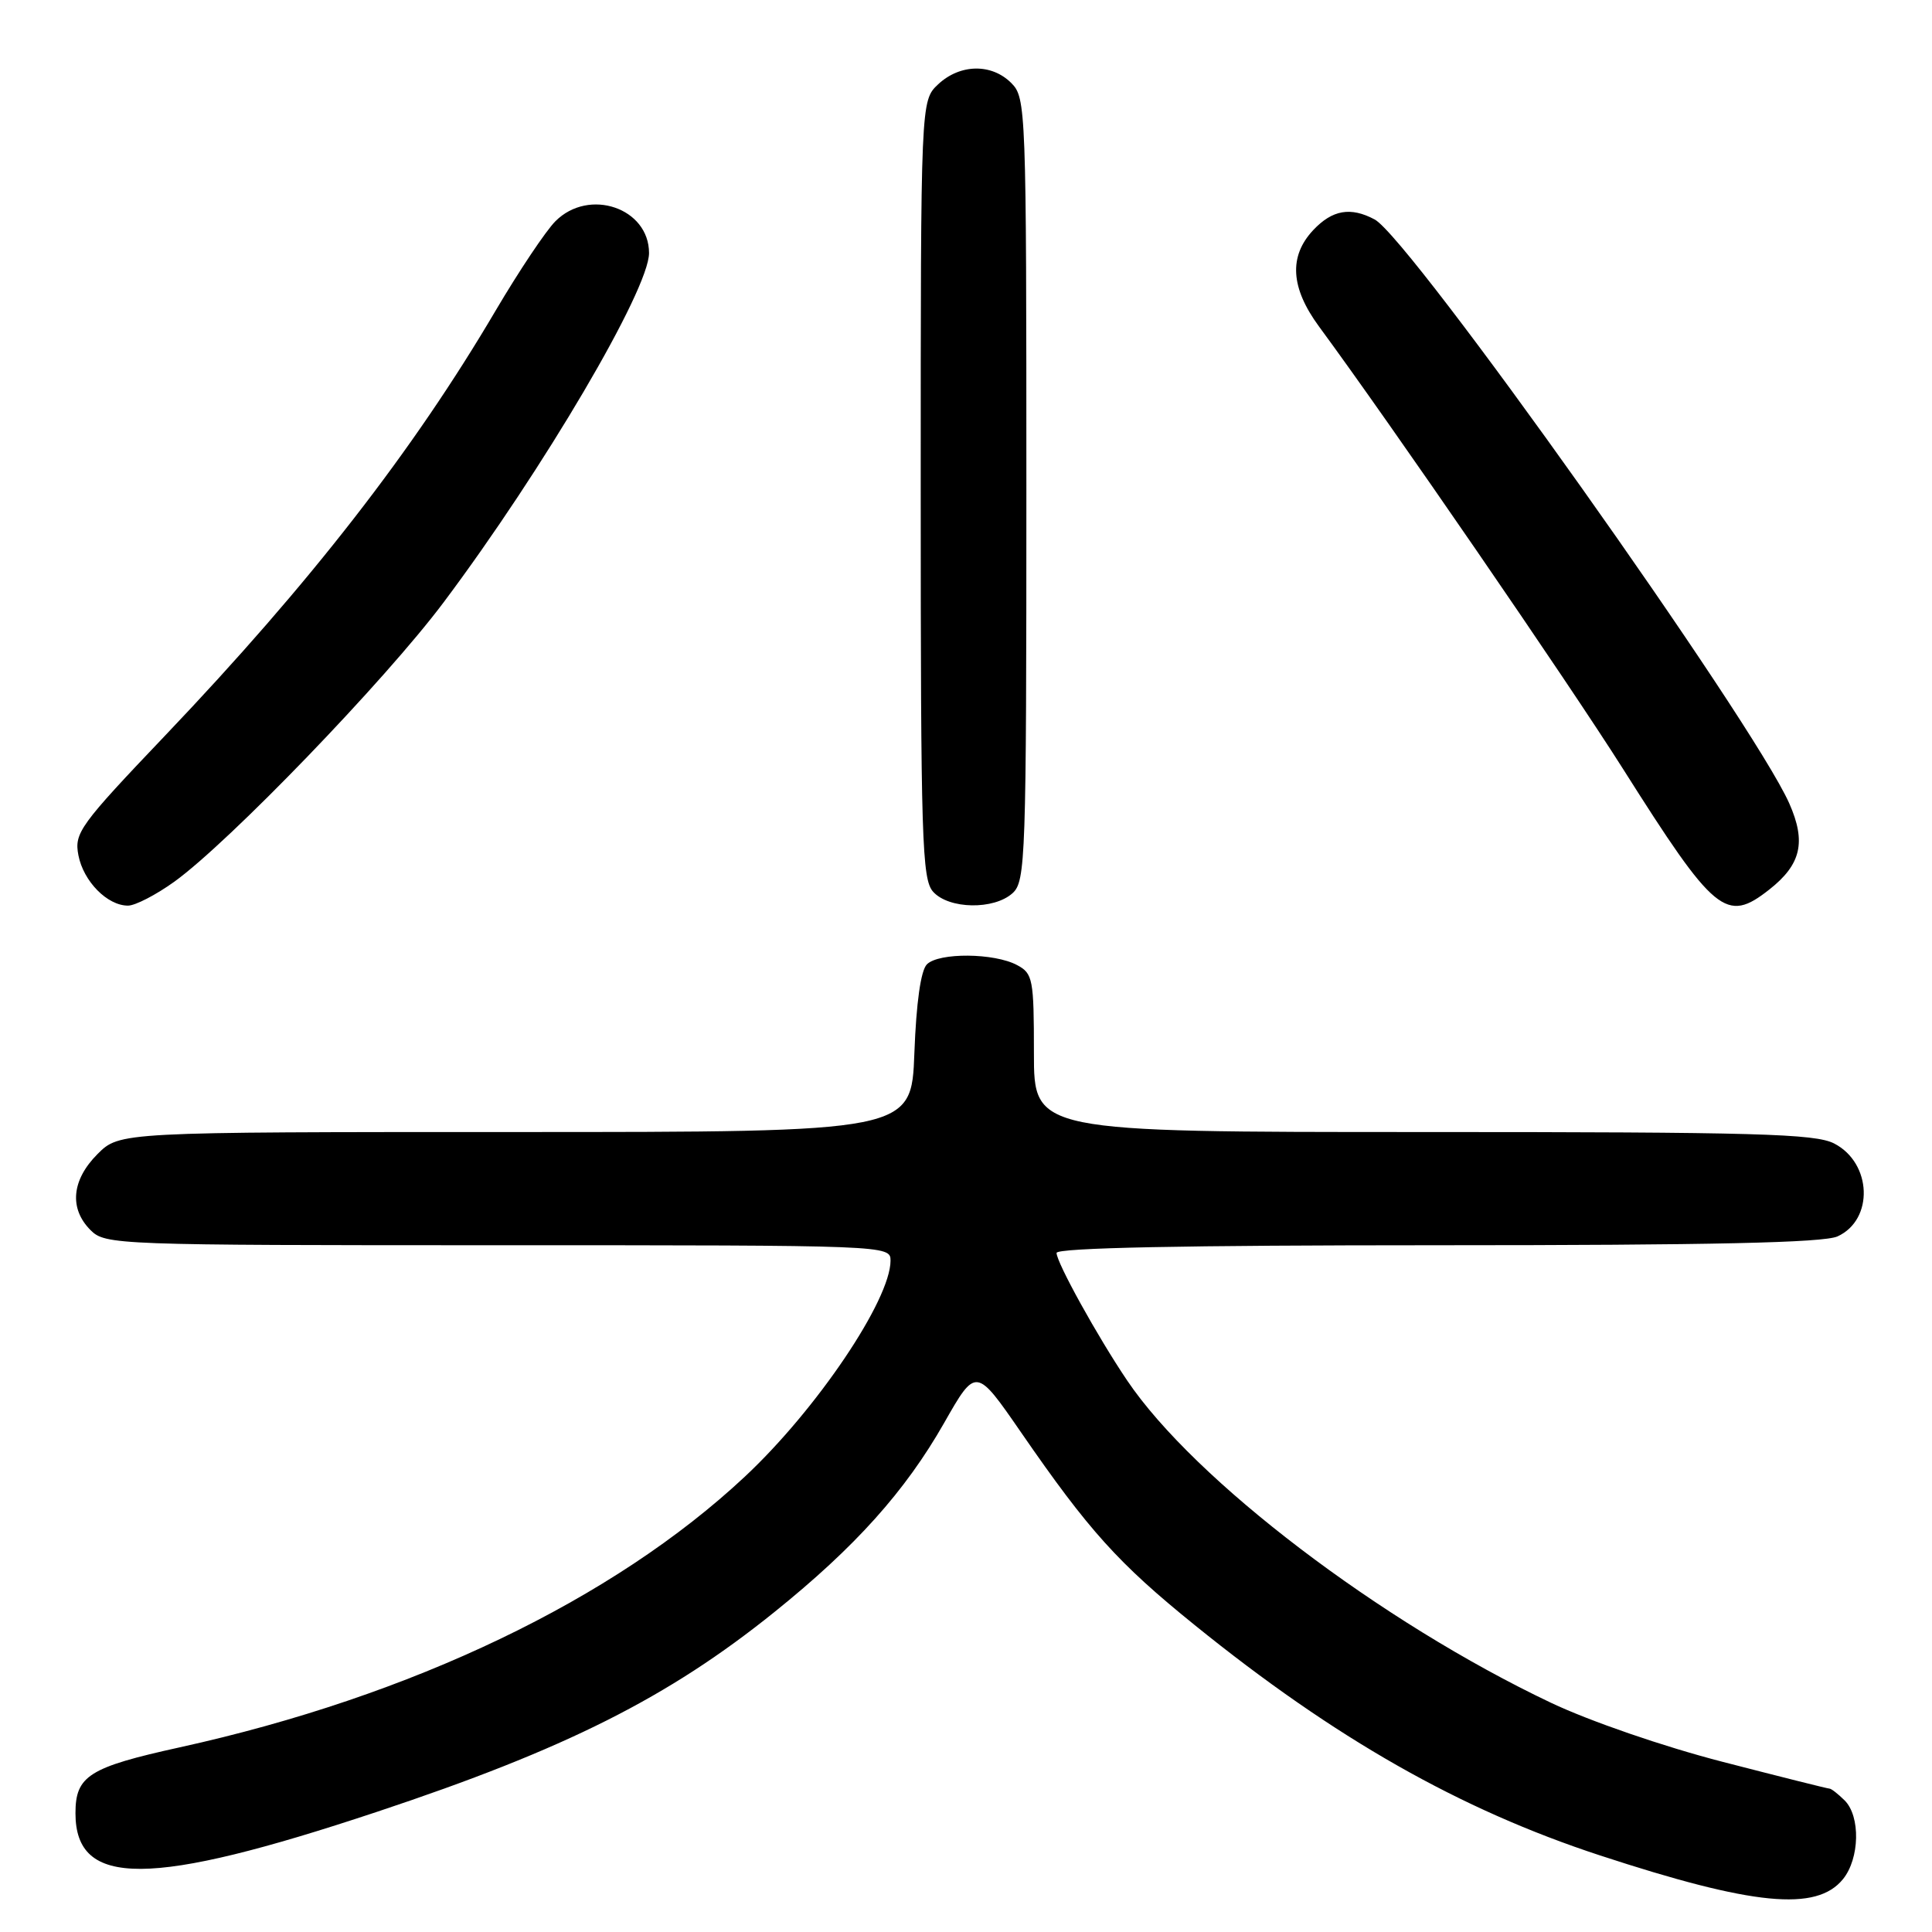 <?xml version="1.0" encoding="UTF-8" standalone="no"?>
<!DOCTYPE svg PUBLIC "-//W3C//DTD SVG 1.1//EN" "http://www.w3.org/Graphics/SVG/1.1/DTD/svg11.dtd" >
<svg xmlns="http://www.w3.org/2000/svg" xmlns:xlink="http://www.w3.org/1999/xlink" version="1.1" viewBox="0 0 256 256">
 <g >
 <path fill="currentColor"
d=" M 244.21 248.99 C 246.42 246.26 246.54 240.68 244.43 238.57 C 243.56 237.71 242.66 237.00 242.41 237.00 C 242.17 237.00 235.80 235.40 228.25 233.45 C 220.42 231.43 210.67 228.07 205.52 225.63 C 182.95 214.92 158.27 196.15 149.34 182.90 C 145.42 177.09 140.00 167.29 140.00 166.02 C 140.00 165.34 156.98 165.00 190.45 165.00 C 226.88 165.00 241.62 164.67 243.48 163.83 C 248.32 161.62 248.05 154.11 243.04 151.52 C 240.52 150.22 232.69 150.00 188.55 150.00 C 137.00 150.00 137.00 150.00 137.00 139.54 C 137.00 129.73 136.86 128.99 134.77 127.88 C 131.75 126.26 124.40 126.20 122.82 127.78 C 122.01 128.59 121.41 132.84 121.16 139.53 C 120.77 150.00 120.77 150.00 68.31 150.00 C 15.85 150.00 15.85 150.00 12.92 152.92 C 9.49 156.36 9.14 160.14 12.00 163.00 C 13.95 164.95 15.33 165.00 66.00 165.00 C 117.67 165.00 118.00 165.01 118.00 167.04 C 118.00 172.25 108.21 186.77 98.70 195.66 C 81.27 211.97 54.57 224.76 23.82 231.53 C 11.78 234.18 10.00 235.31 10.00 240.26 C 10.00 250.15 19.83 250.10 50.00 240.06 C 74.96 231.76 88.55 224.93 102.62 213.60 C 113.32 204.99 119.95 197.60 125.10 188.55 C 129.32 181.14 129.32 181.14 135.31 189.82 C 144.27 202.81 148.16 207.13 158.29 215.32 C 176.88 230.36 193.45 239.77 212.00 245.85 C 232.32 252.51 240.70 253.33 244.21 248.99 Z  M 23.10 116.83 C 30.35 111.60 51.02 90.17 58.77 79.83 C 72.00 62.18 86.00 38.38 86.00 33.53 C 86.00 27.56 78.05 24.85 73.60 29.31 C 72.33 30.58 68.76 35.92 65.66 41.18 C 54.76 59.70 41.07 77.31 21.97 97.37 C 10.54 109.37 9.82 110.36 10.39 113.33 C 11.06 116.79 14.22 120.00 16.96 120.00 C 17.92 120.00 20.68 118.57 23.10 116.83 Z  M 134.17 118.35 C 135.90 116.78 136.00 113.80 136.00 64.85 C 136.00 14.33 135.95 12.95 134.00 11.00 C 131.38 8.38 127.21 8.46 124.31 11.17 C 122.00 13.35 122.00 13.35 122.00 64.85 C 122.00 111.36 122.16 116.52 123.65 118.17 C 125.75 120.48 131.70 120.58 134.17 118.35 Z  M 234.44 117.87 C 238.66 114.55 239.35 111.57 237.09 106.46 C 232.28 95.60 186.84 31.59 182.15 29.08 C 178.97 27.38 176.54 27.80 174.01 30.49 C 170.75 33.96 171.00 38.13 174.78 43.27 C 184.21 56.07 207.72 90.29 215.05 101.87 C 227.23 121.13 228.72 122.37 234.44 117.87 Z "/>
</g>
</svg>
